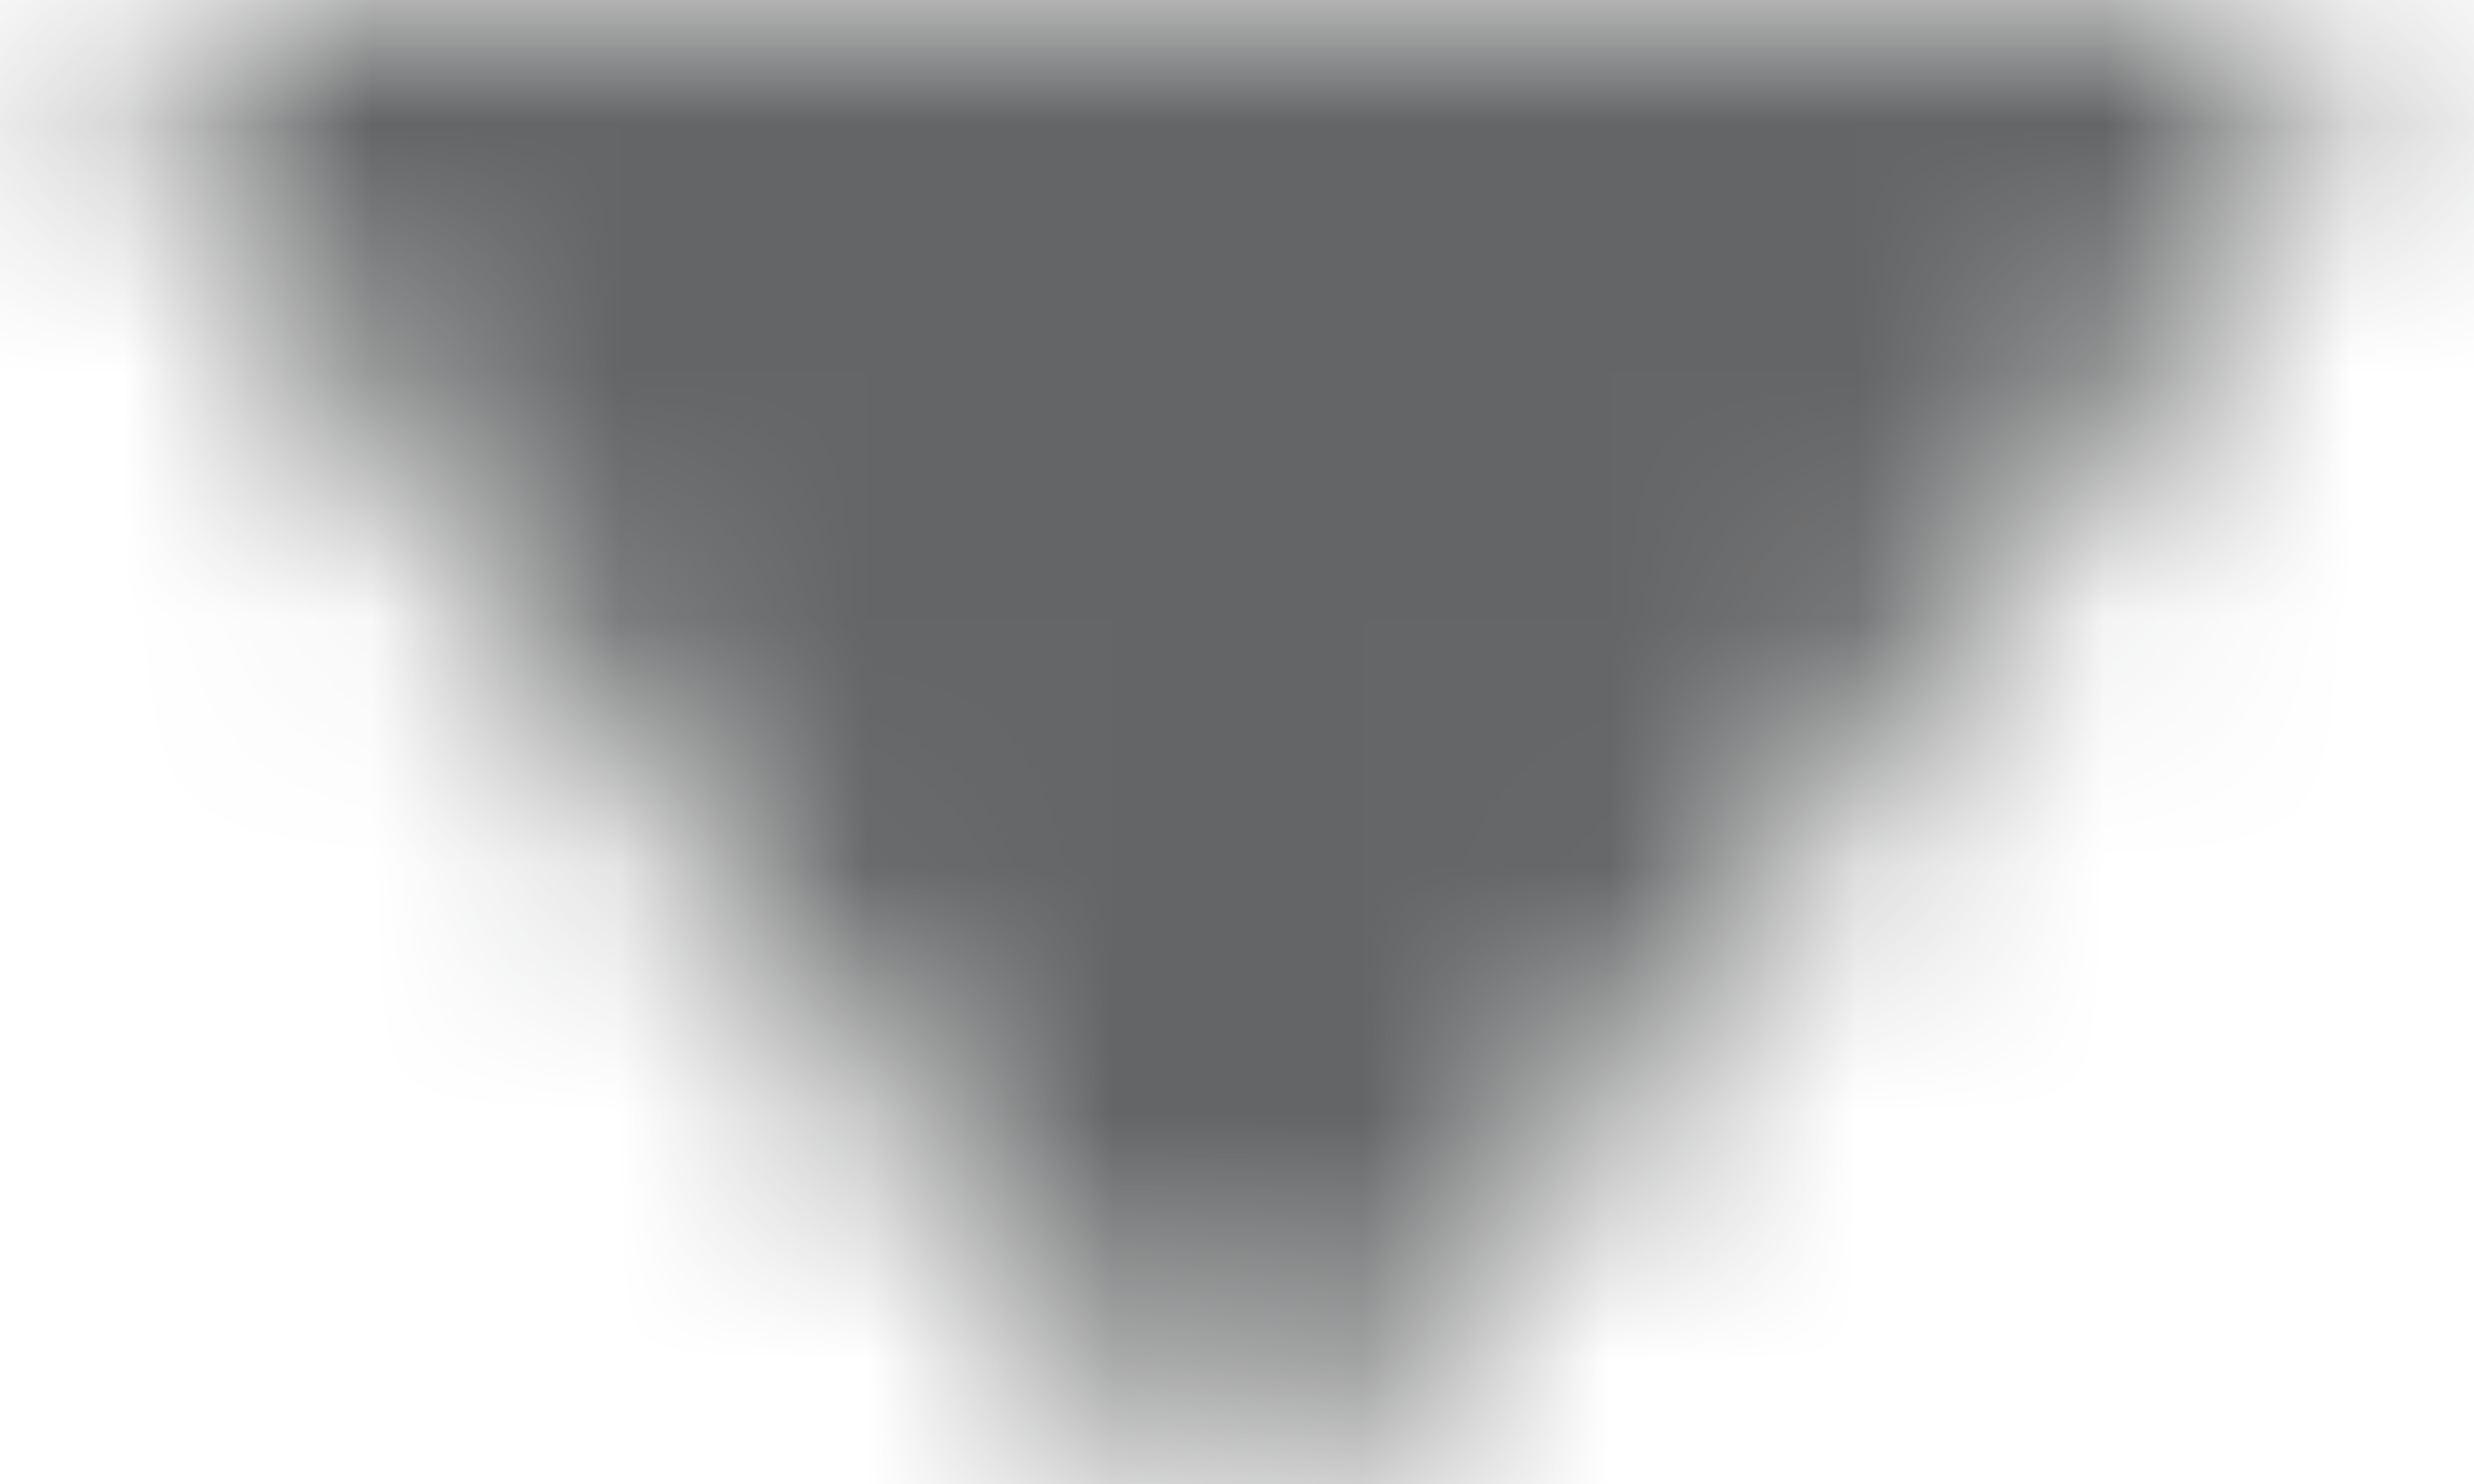 <?xml version="1.0" encoding="UTF-8"?>
<svg width="10px" height="6px" viewBox="0 0 10 6" version="1.1" xmlns="http://www.w3.org/2000/svg" xmlns:xlink="http://www.w3.org/1999/xlink">
    <!-- Generator: Sketch 60.1 (88133) - https://sketch.com -->
    <title>caret-down</title>
    <desc>Created with Sketch.</desc>
    <defs>
        <path d="M9.221,0.804 C9.556,0.36 9.388,8.45146487e-15 8.83,8.51970496e-15 L1.165,9.45840102e-15 C0.614,9.52585957e-15 0.444,0.36 0.775,0.791 L4.43,5.559 C4.765,5.996 5.308,5.991 5.643,5.546 L9.221,0.804 Z" id="path-1"></path>
    </defs>
    <g id="8-我的租赁" stroke="none" stroke-width="1" fill="none" fill-rule="evenodd">
        <g id="5登记租赁-农户" transform="translate(-122, -576)">
            <g id="编组-16" transform="translate(15, 450)">
                <g id="编组-11备份-2" transform="translate(1, 83)">
                    <g id="caret-down" transform="translate(106, 43)">
                        <mask id="mask-2" fill="white">
                            <use xlink:href="#path-1"></use>
                        </mask>
                        <g id="01_PC/01_Basic/06_caret-down"></g>
                        <g id="01_灰度/01_填充/N7-Text" mask="url(#mask-2)" fill="#646566">
                            <g transform="translate(-4, -6)" id="矩形">
                                <rect x="0" y="0" width="18" height="18"></rect>
                            </g>
                        </g>
                    </g>
                </g>
            </g>
        </g>
    </g>
</svg>
